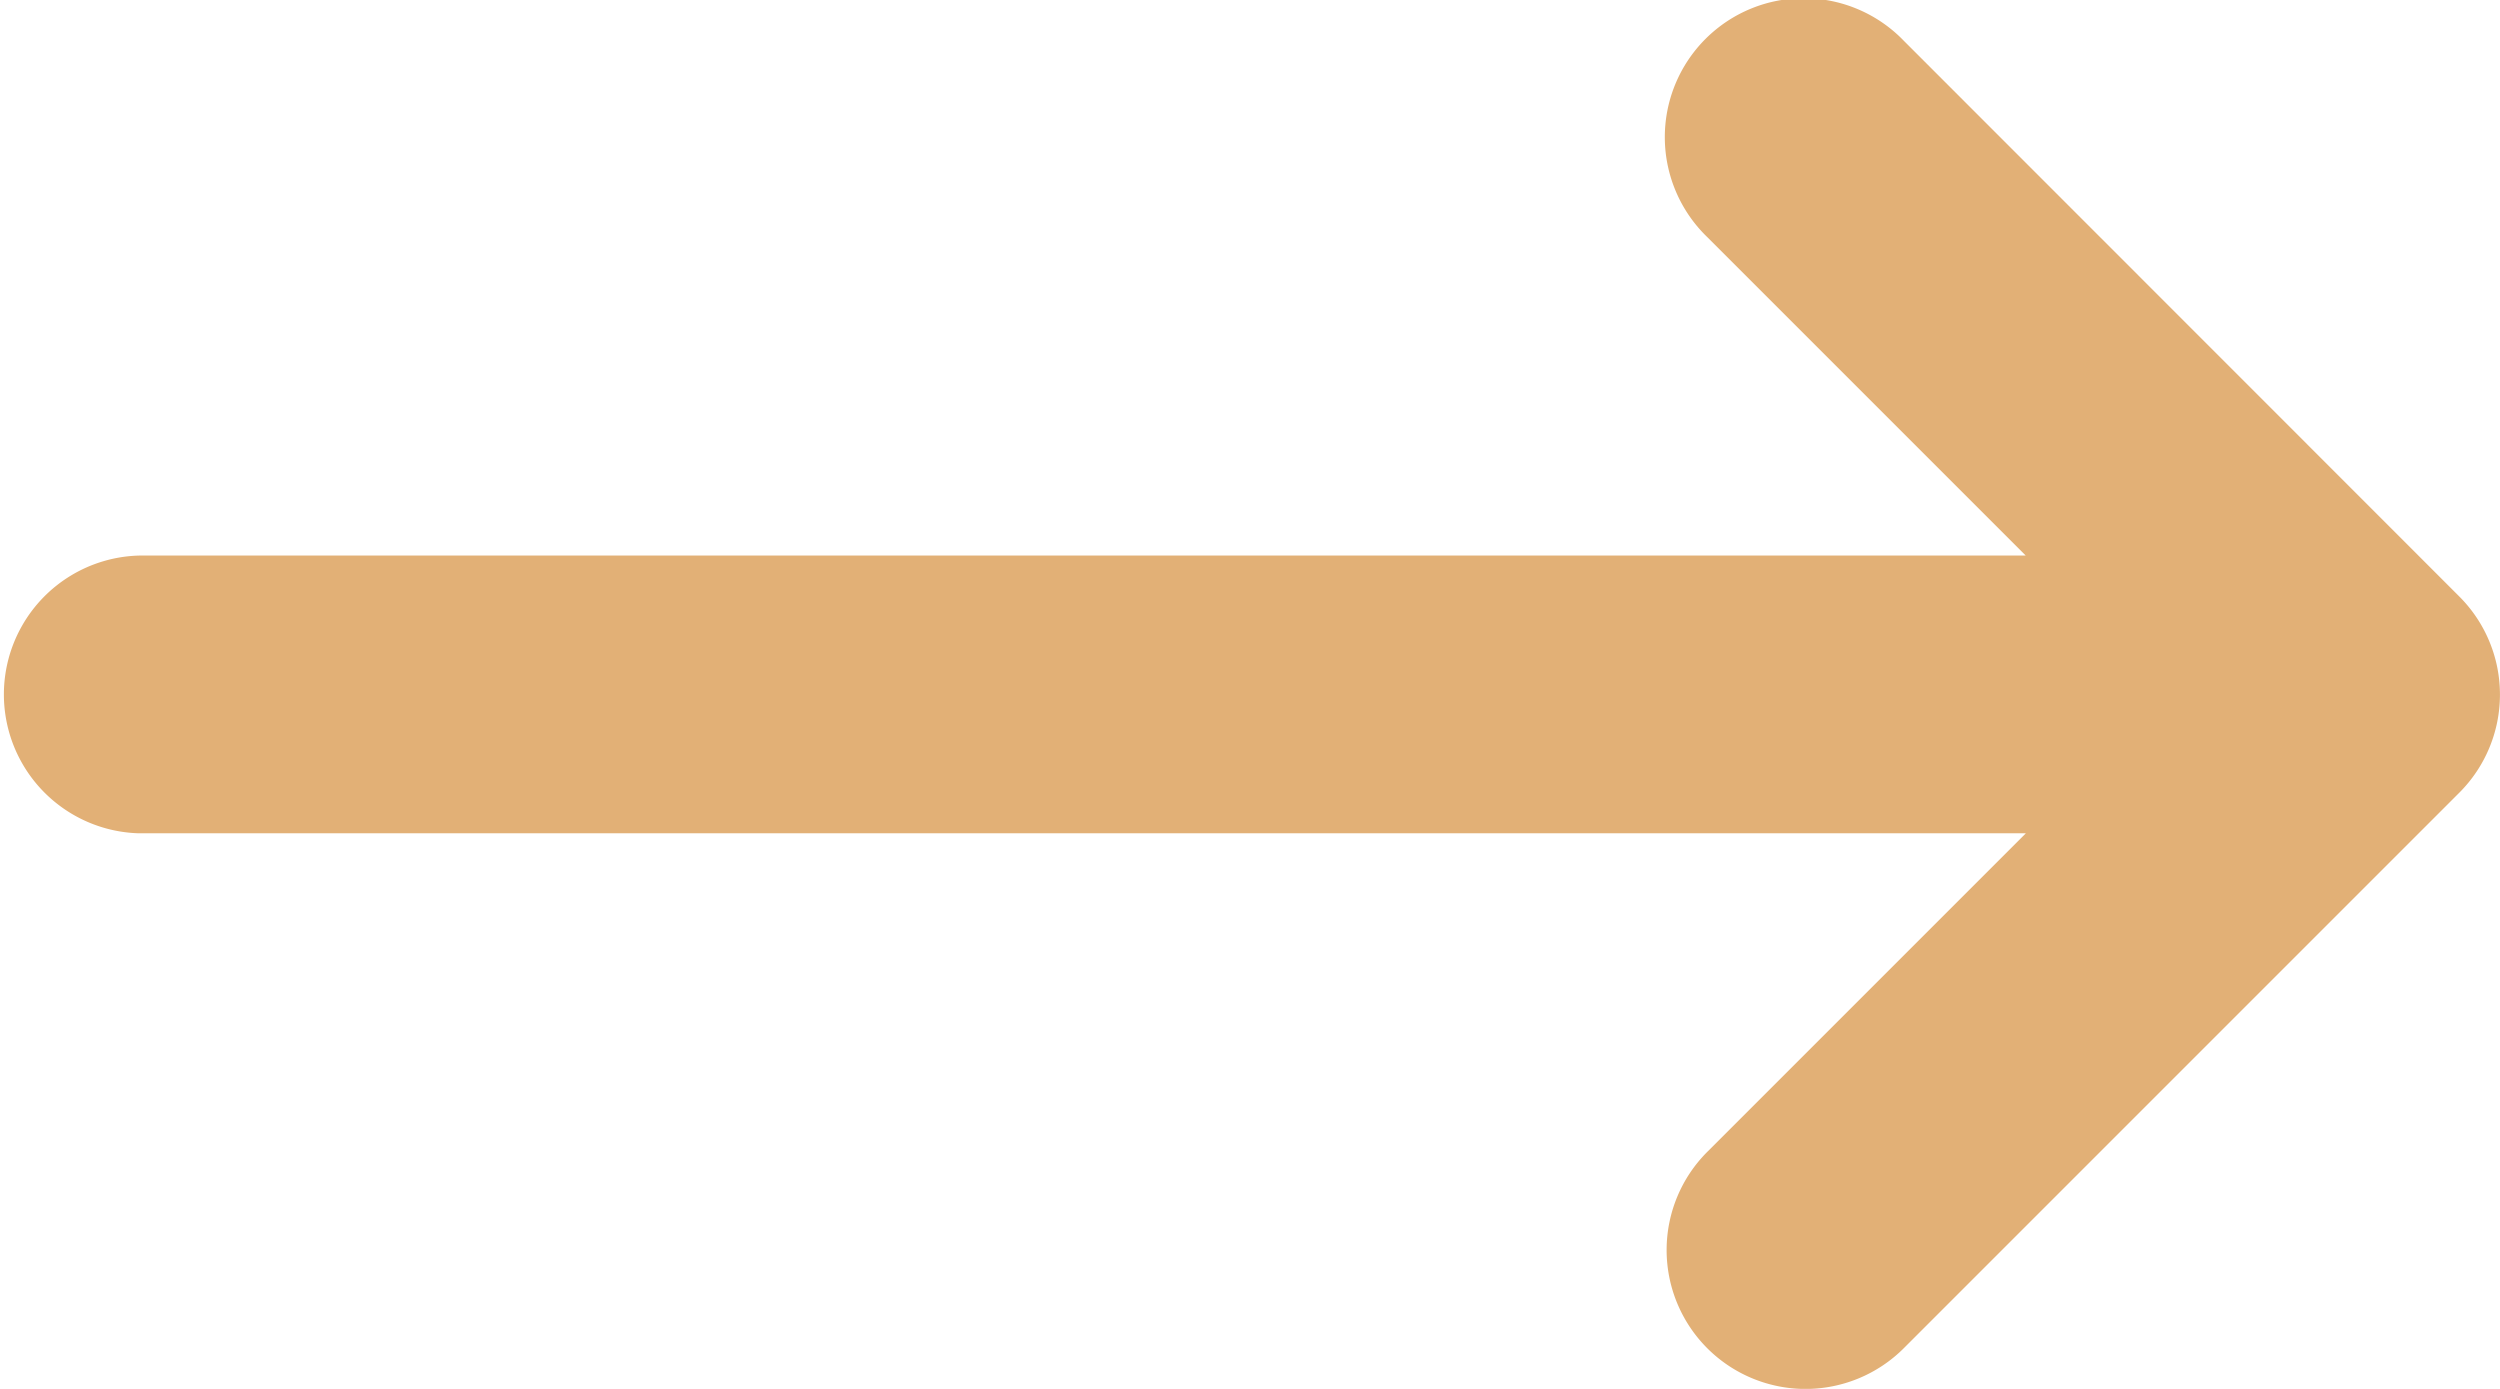 <svg
  xmlns="http://www.w3.org/2000/svg"
  width="22.909"
  height="12.727"
  viewBox="0 0 22.909 12.727"
>
  <path
    id="Path"
    d="M15.645,12.355a1.273,1.273,0,0,0,1.8,0l5.09-5.09h0a1.271,1.271,0,0,0,0-1.8h0L17.445.373a1.273,1.273,0,1,0-1.8,1.8l2.918,2.918H1.273a1.273,1.273,0,0,0,0,2.545H18.564l-2.918,2.918A1.273,1.273,0,0,0,15.645,12.355Z"
    fill="#e2b076"
  />
</svg>
